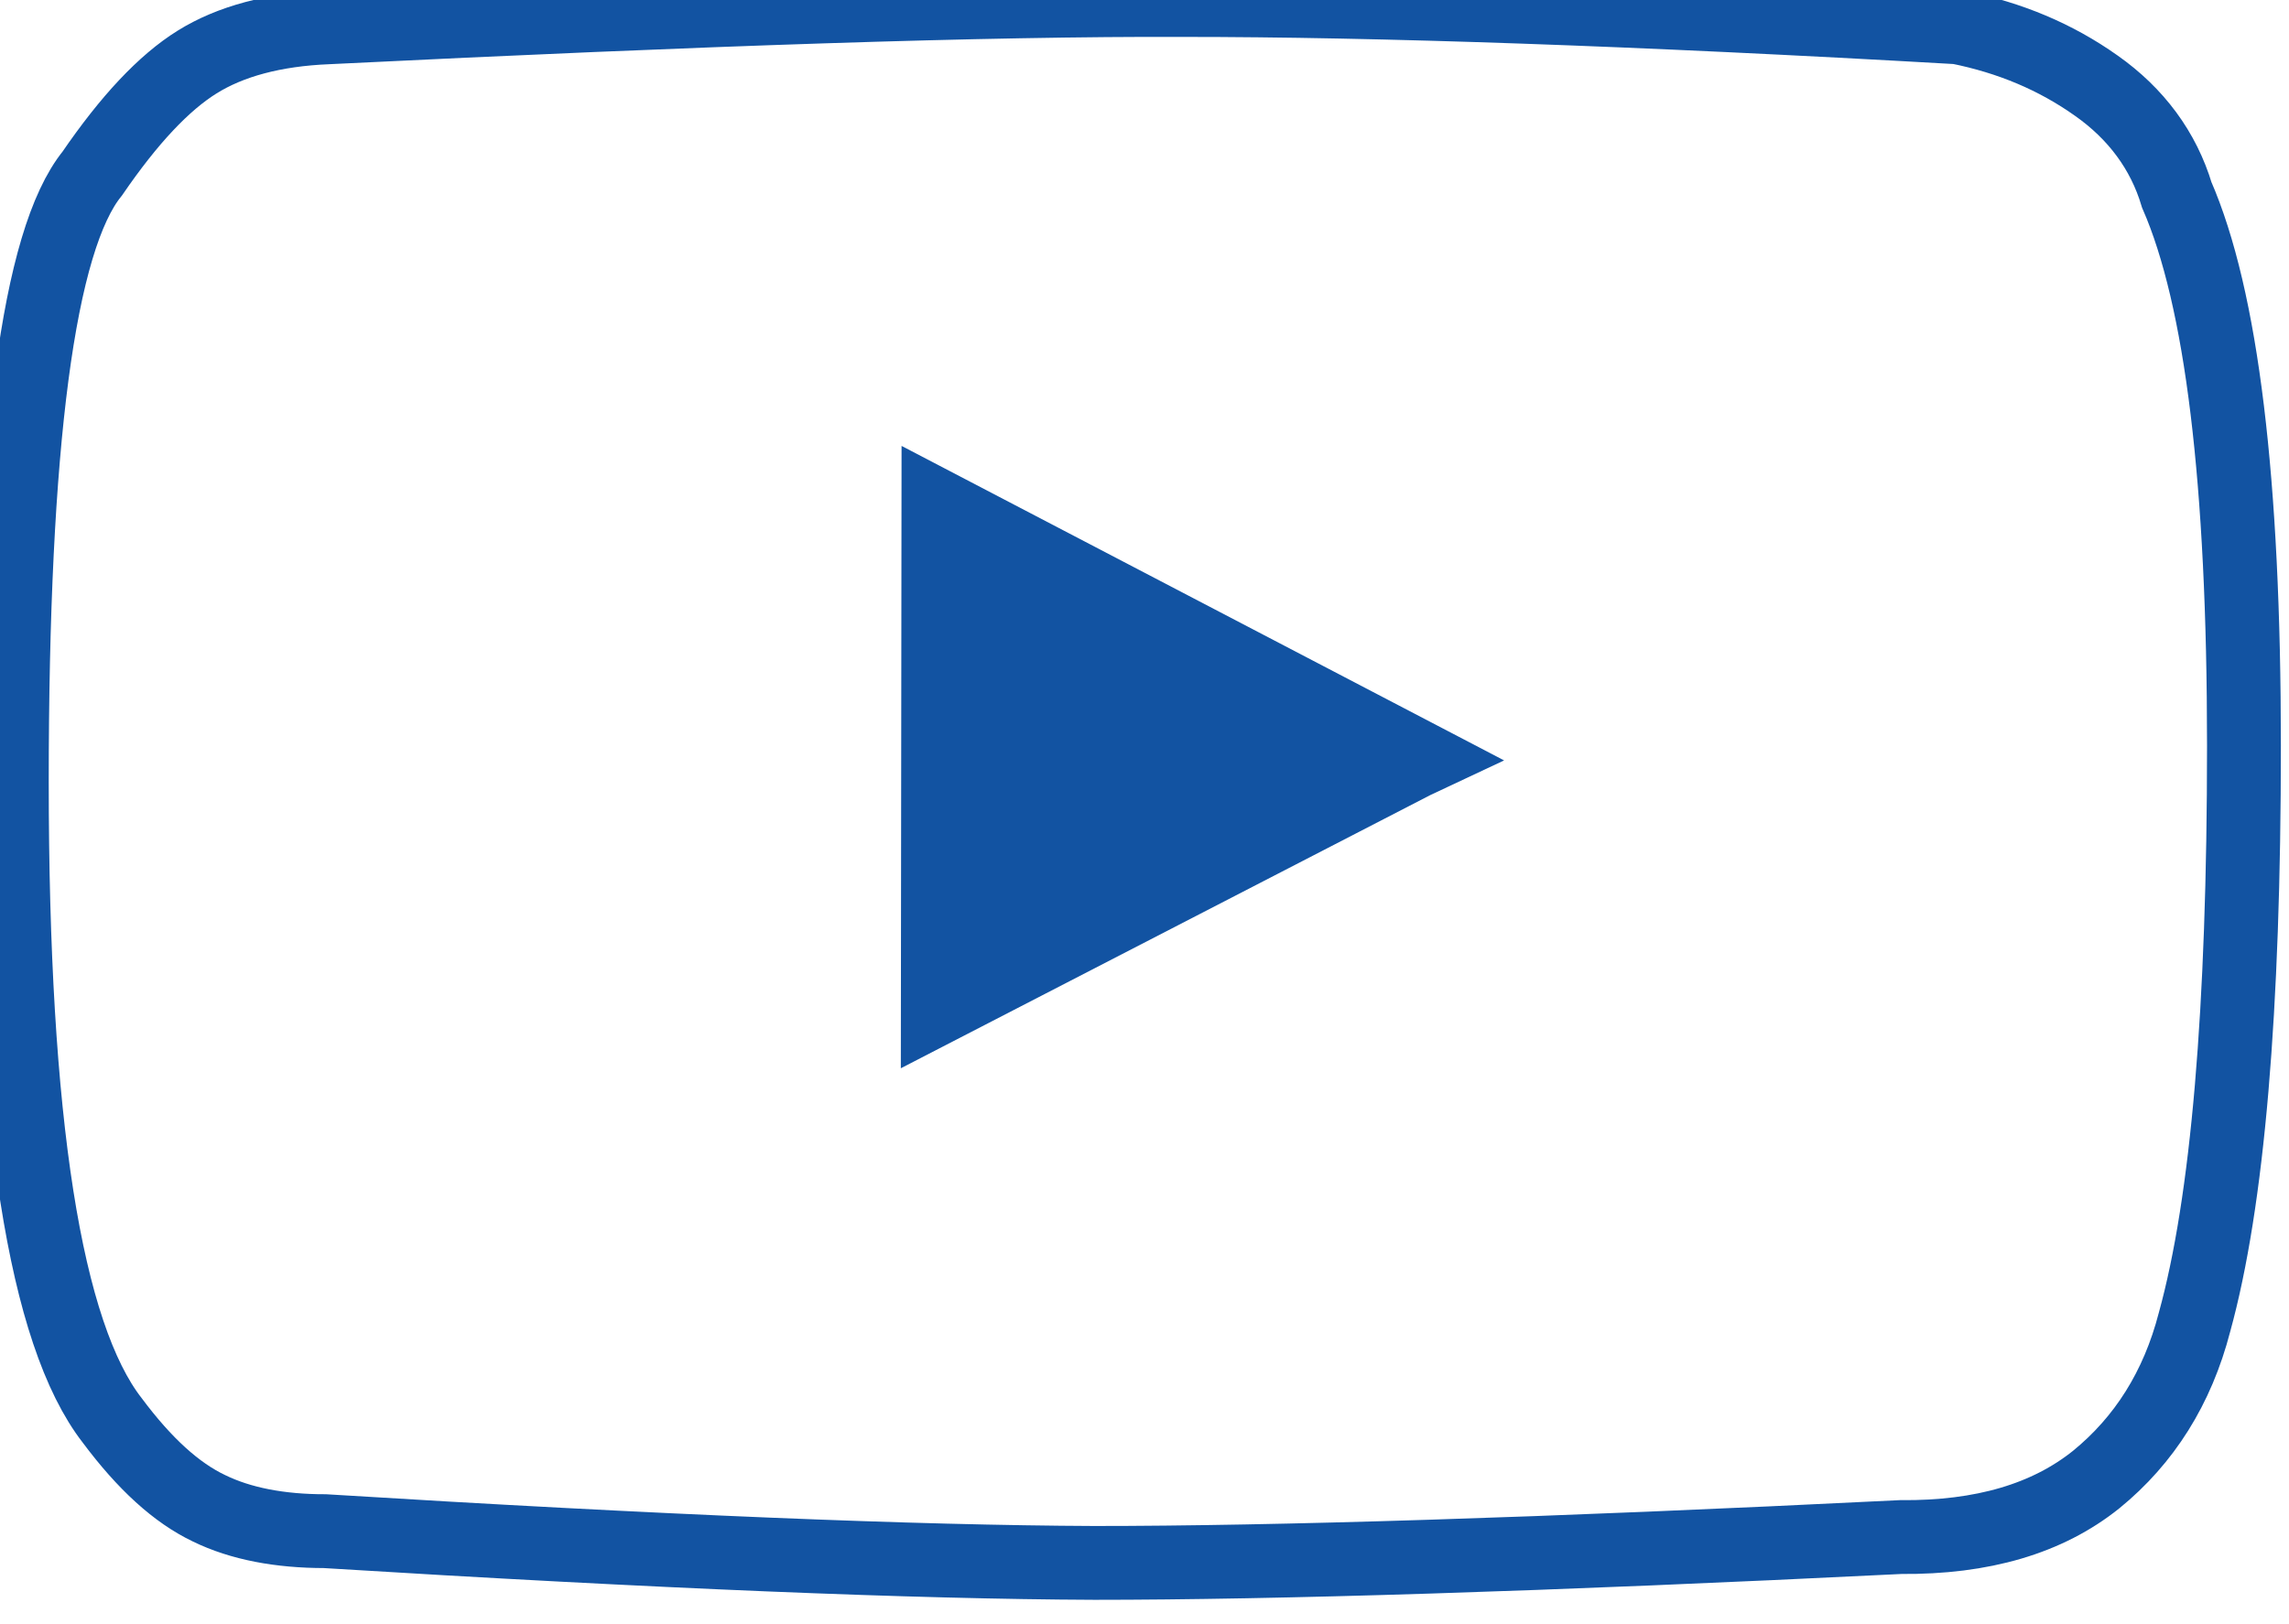 <svg width="31" height="22" viewBox="0 0 31 22" fill="none" xmlns="http://www.w3.org/2000/svg" xmlns:xlink="http://www.w3.org/1999/xlink">
	<path id="Path-12" d="M0.16 10.59C0.16 6 0.52 3.25 1.25 2.35C1.75 1.62 2.22 1.12 2.67 0.84C3.12 0.56 3.71 0.4 4.44 0.37C9.52 0.12 13.38 -0.01 16.02 1.9e-6C18.66 0 22.16 0.12 26.52 0.37C27.22 0.51 27.84 0.77 28.39 1.16C28.93 1.54 29.3 2.04 29.48 2.64C30.09 4.04 30.39 6.52 30.39 10.1C30.39 13.68 30.17 16.28 29.72 17.91C29.49 18.8 29.04 19.51 28.39 20.04C27.73 20.57 26.85 20.83 25.74 20.82C20.89 21.06 17.25 21.17 14.82 21.17C12.4 21.16 8.93 21.02 4.4 20.74C3.79 20.74 3.26 20.64 2.83 20.43C2.39 20.22 1.96 19.83 1.52 19.24C0.61 18.07 0.16 15.19 0.16 10.59Z" stroke="#1253A2" stroke-opacity="1" stroke-width="1"/>
	<path id="Combined-Shape" d="M12.21 6.03L12.21 6.04L20.37 10.3L19.37 10.77L12.2 14.47L12.21 6.03L12.21 6.03Z" fill="#1253A2" fill-opacity="1" fill-rule="evenodd"/>
</svg>
